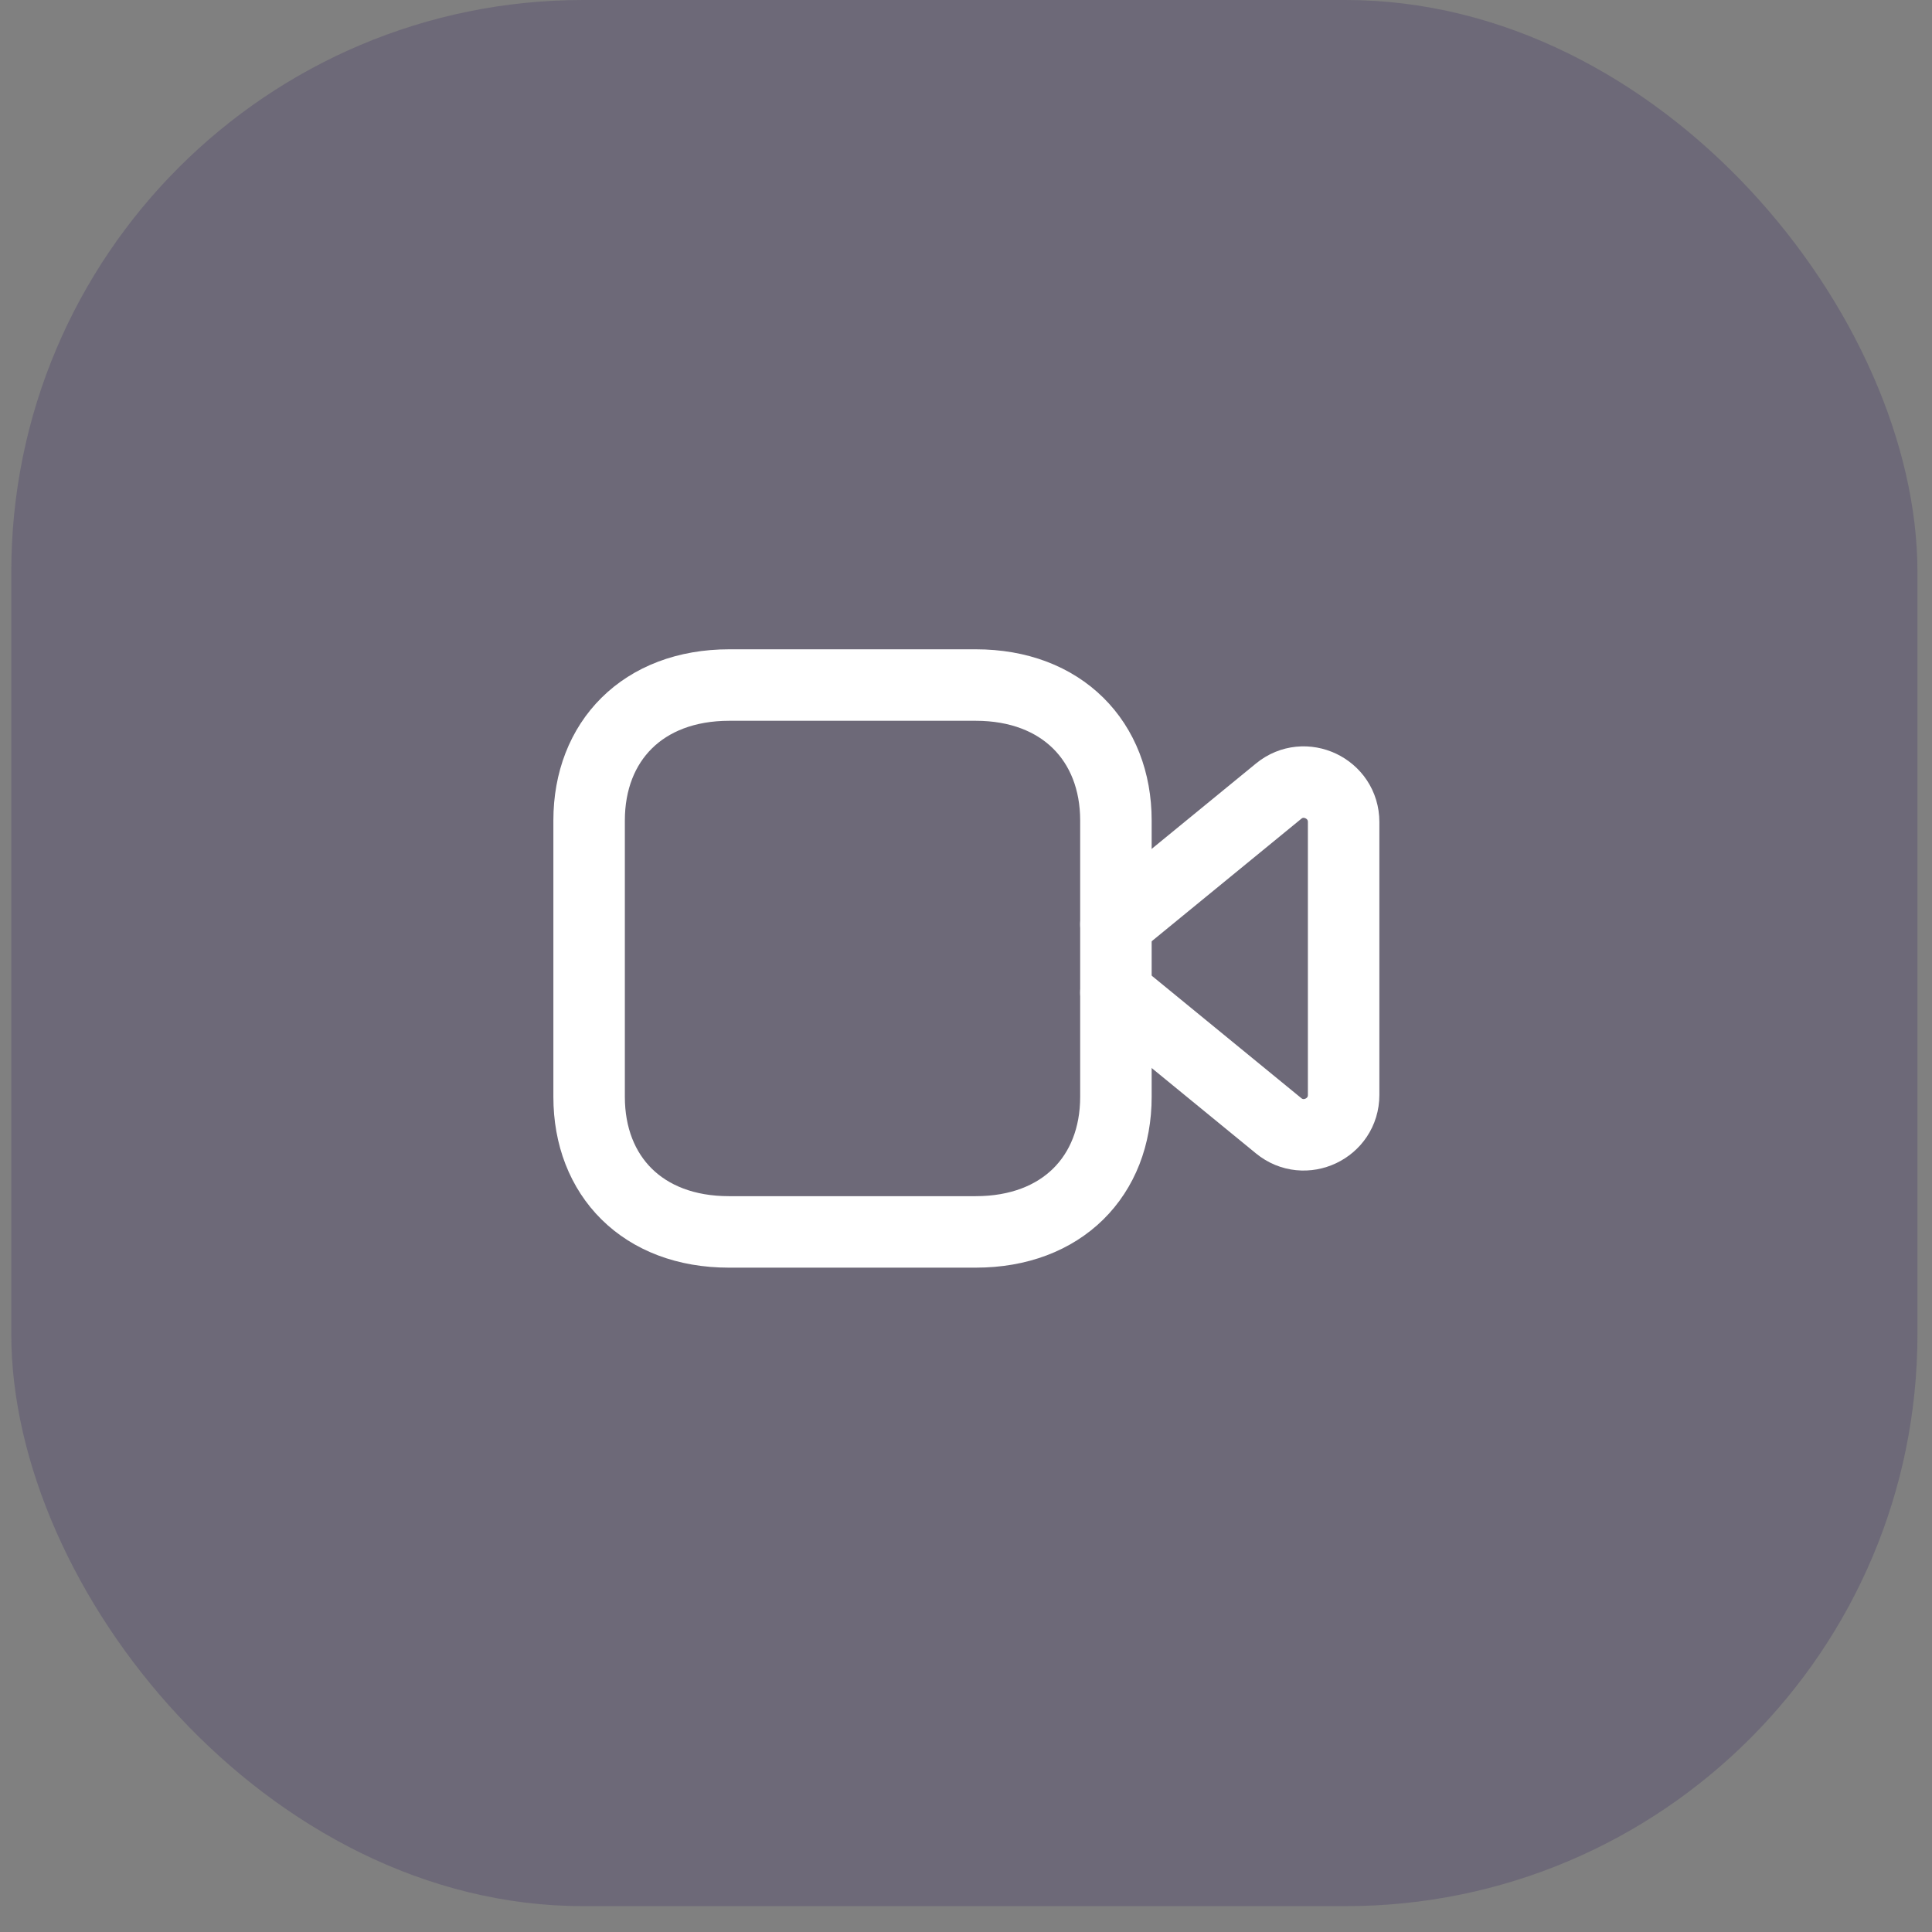 <svg width="52" height="52" viewBox="0 0 52 52" fill="none" xmlns="http://www.w3.org/2000/svg">
<rect x="0" y="0" width="52" height="52" fill="#808080" stroke="none"/>
<rect x="0.304" width="51.304" height="51.304" rx="15.391" fill="#5A5371" fill-opacity="0.5"/>
<path fill-rule="evenodd" clip-rule="evenodd" d="M30.035 29.522C30.035 31.652 28.584 33.157 26.262 33.157H19.617C17.298 33.157 15.856 31.652 15.856 29.522V22.083C15.856 19.954 17.298 18.438 19.629 18.438H26.262C28.584 18.438 30.035 19.954 30.035 22.083V29.522Z" stroke="white" stroke-width="1.924" stroke-linecap="round" stroke-linejoin="round"/>
<path d="M30.035 24.879L34.414 21.294C35.109 20.722 36.164 21.22 36.164 22.125V29.47C36.164 30.376 35.109 30.871 34.414 30.3L30.035 26.715" stroke="white" stroke-width="1.924" stroke-linecap="round" stroke-linejoin="round"/>
</svg>
